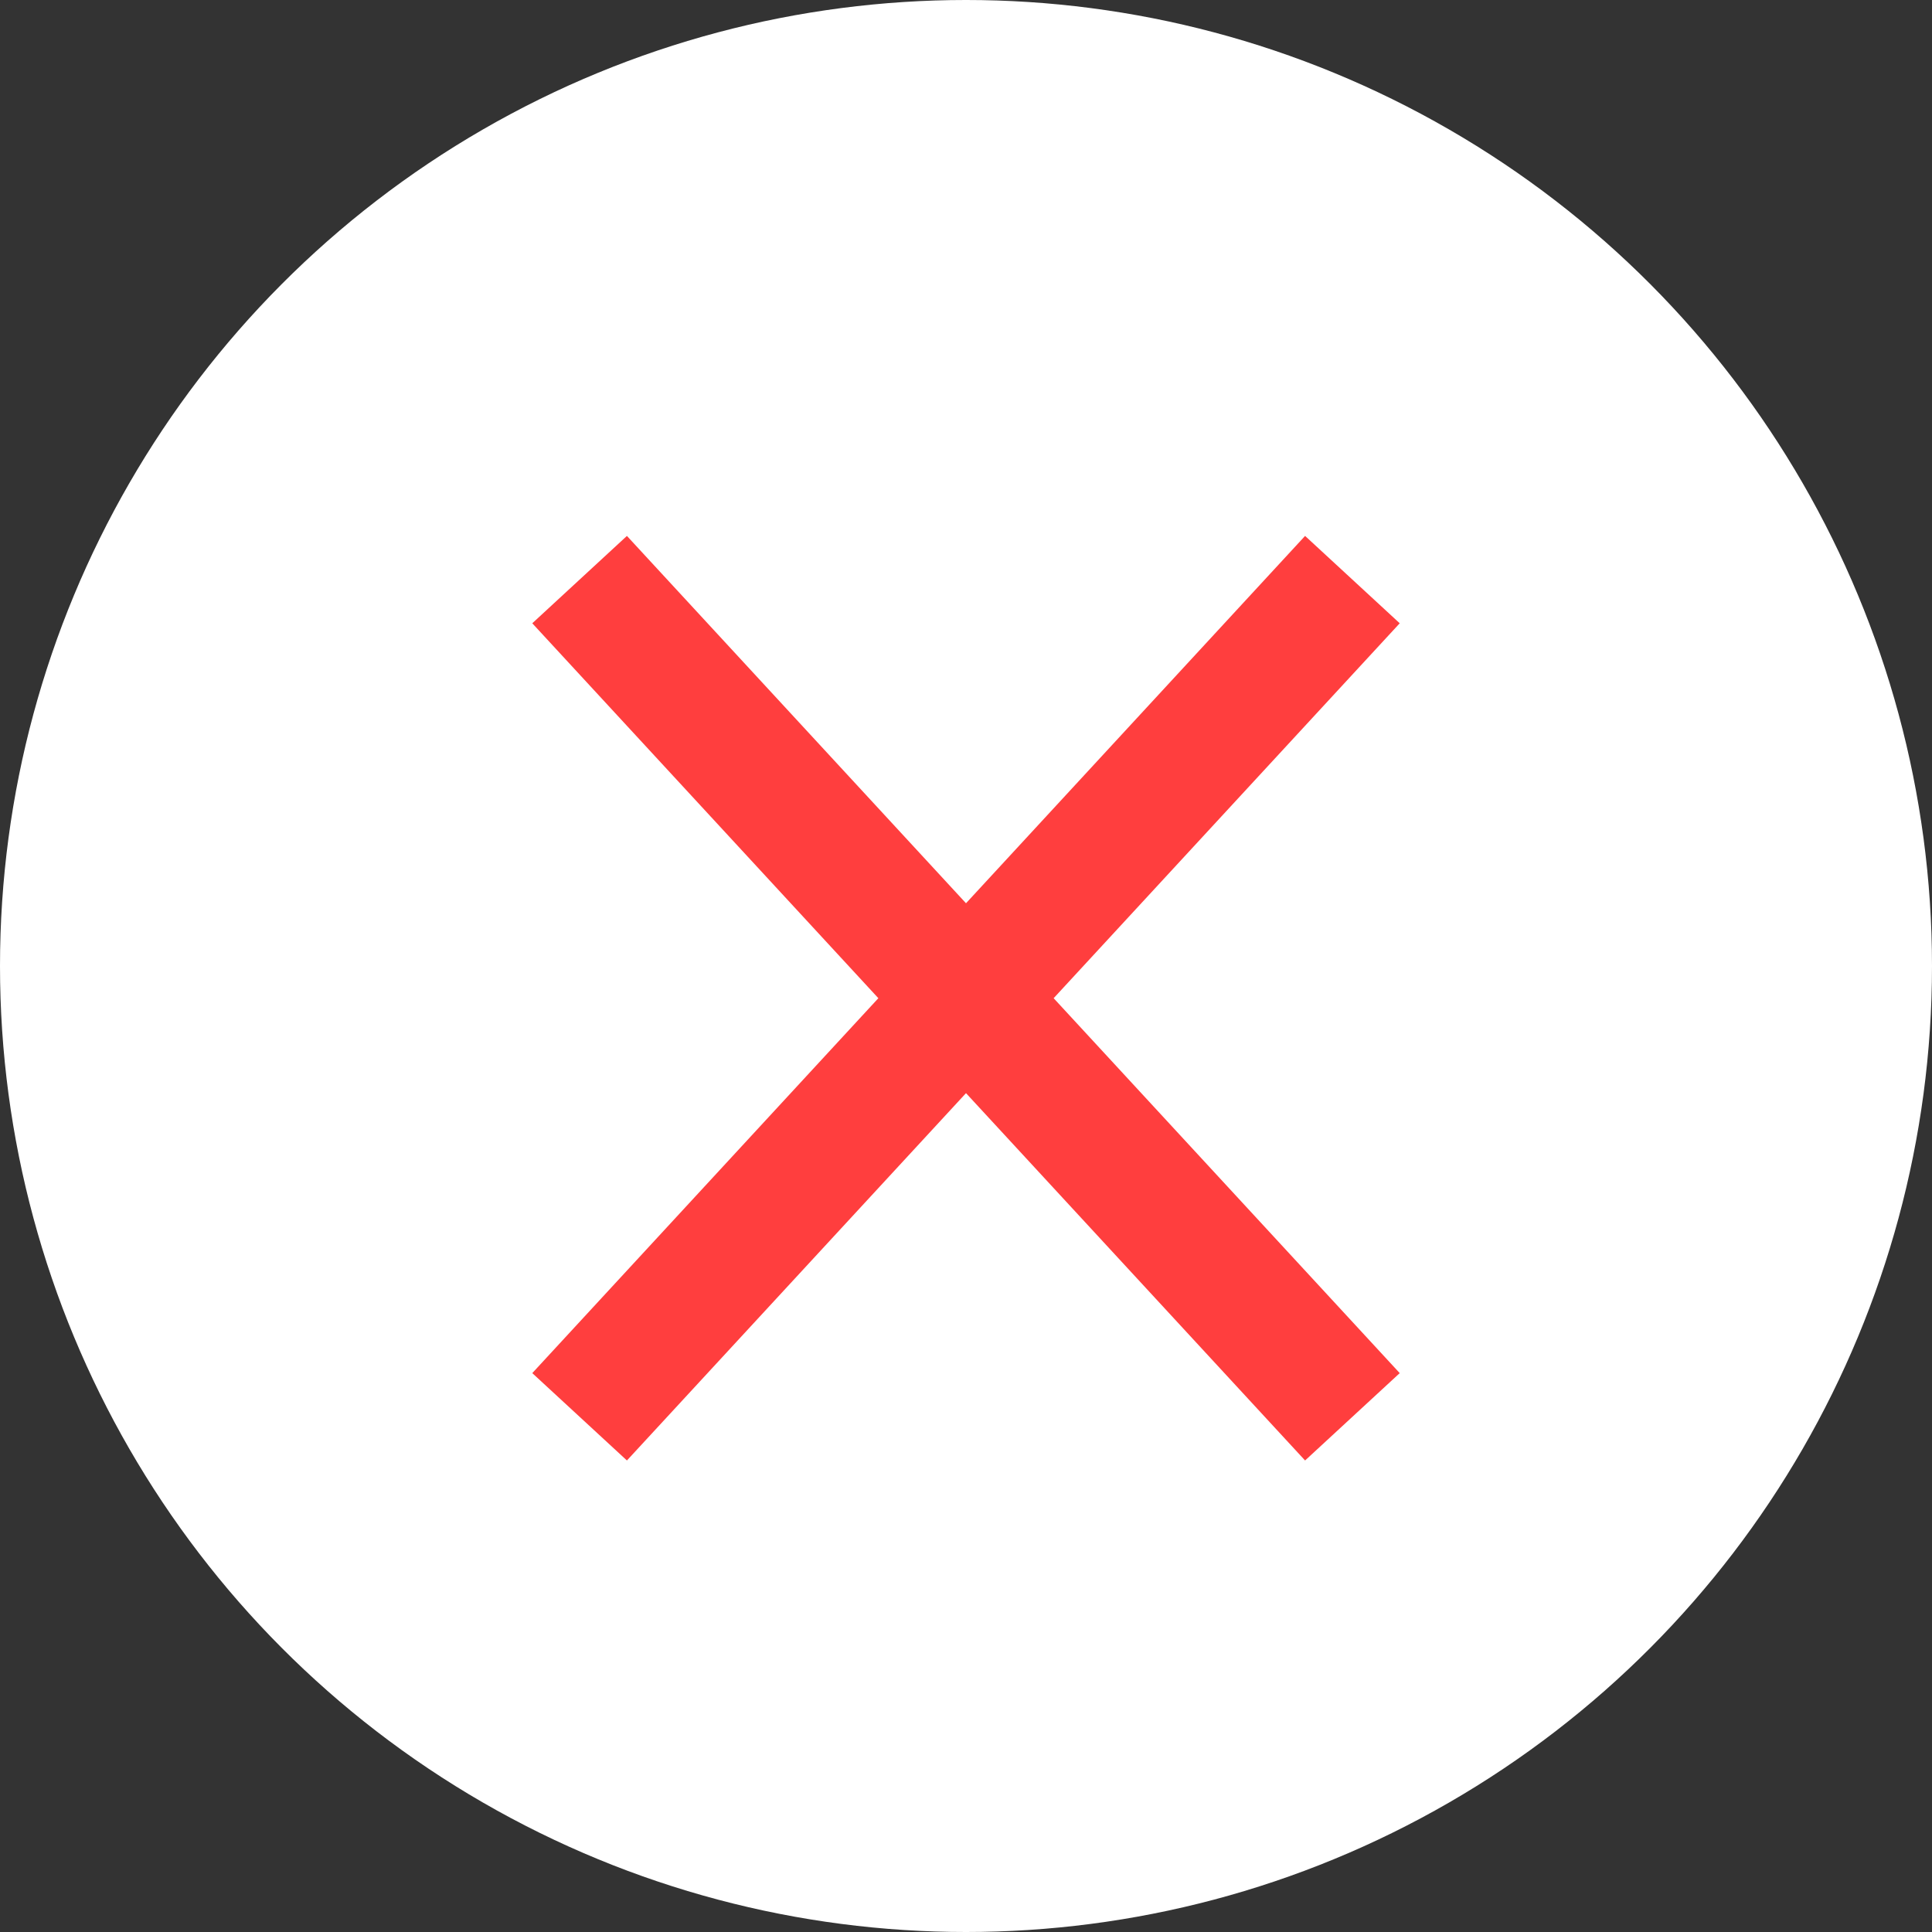<svg width="30" height="30" viewBox="0 0 30 30" fill="none" xmlns="http://www.w3.org/2000/svg">
<rect x="0" y="0" width="30" height="30" fill="#333333" stroke="none"/>
<circle cx="15" cy="15" r="15" fill="white"/>
<path d="M9 9L15 15.5M21 22L15 15.5M15 15.5L9 22L21 9" stroke="#FF3E3E" stroke-width="2"/>
</svg>
